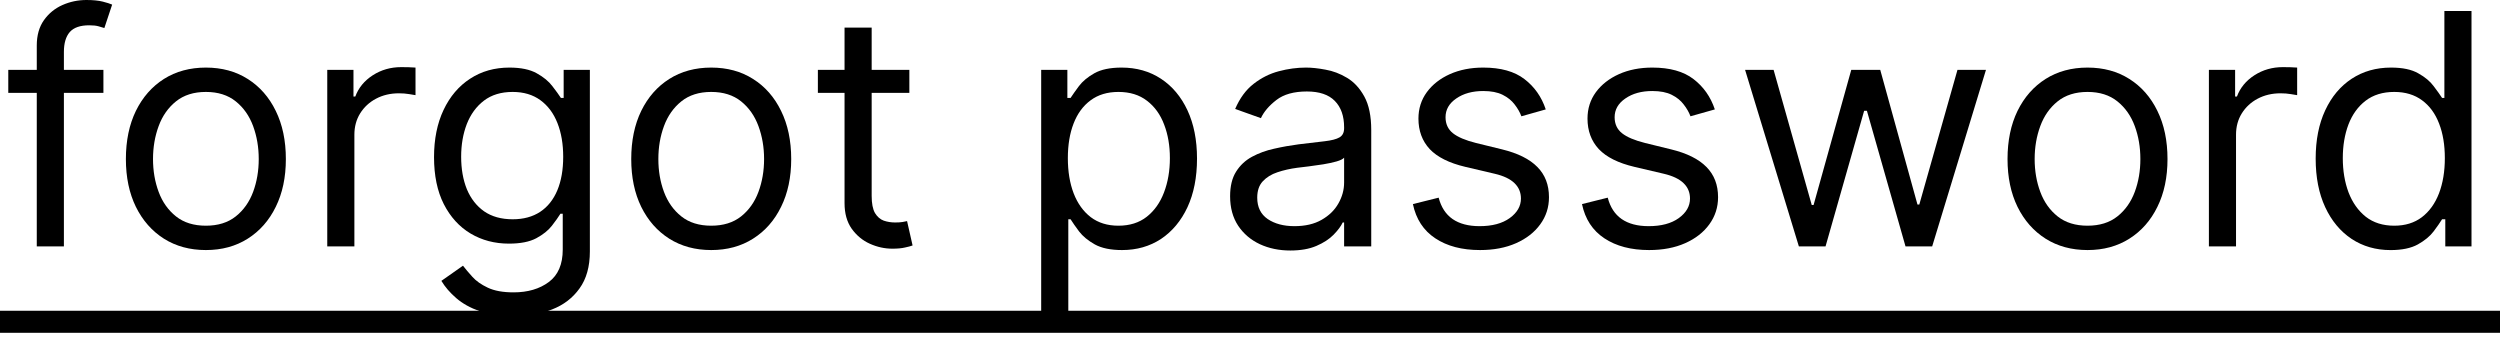<svg width="93" height="13" viewBox="0 0 93 13" fill="none" xmlns="http://www.w3.org/2000/svg">
<path d="M0 11.56H93V12.38H0V11.56Z" fill="black"/>
<path d="M88.93 9.303C88.383 9.303 87.9 9.164 87.481 8.888C87.062 8.609 86.734 8.215 86.498 7.708C86.261 7.198 86.143 6.595 86.143 5.9C86.143 5.21 86.261 4.611 86.498 4.104C86.734 3.597 87.063 3.205 87.485 2.928C87.907 2.652 88.394 2.514 88.947 2.514C89.375 2.514 89.713 2.585 89.96 2.728C90.211 2.867 90.402 3.027 90.533 3.206C90.667 3.383 90.771 3.528 90.845 3.642H90.931V0.41H91.94V9.166H90.965V8.157H90.845C90.771 8.277 90.666 8.428 90.529 8.61C90.392 8.79 90.197 8.951 89.943 9.093C89.69 9.233 89.352 9.303 88.93 9.303ZM89.067 8.396C89.472 8.396 89.814 8.291 90.093 8.08C90.372 7.866 90.585 7.571 90.73 7.195C90.875 6.816 90.948 6.378 90.948 5.883C90.948 5.392 90.877 4.963 90.734 4.596C90.592 4.225 90.381 3.937 90.102 3.732C89.822 3.524 89.477 3.42 89.067 3.42C88.639 3.42 88.283 3.53 87.998 3.749C87.716 3.966 87.504 4.261 87.361 4.634C87.222 5.005 87.152 5.421 87.152 5.883C87.152 6.35 87.223 6.775 87.365 7.156C87.511 7.536 87.725 7.838 88.007 8.063C88.292 8.285 88.645 8.396 89.067 8.396Z" fill="black"/>
<path d="M82.171 9.166V2.599H83.146V3.591H83.214C83.334 3.266 83.551 3.002 83.864 2.8C84.178 2.598 84.531 2.497 84.924 2.497C84.999 2.497 85.091 2.498 85.202 2.501C85.314 2.504 85.397 2.508 85.454 2.514V3.54C85.42 3.531 85.342 3.518 85.219 3.501C85.1 3.481 84.973 3.471 84.839 3.471C84.52 3.471 84.235 3.538 83.984 3.672C83.736 3.803 83.539 3.986 83.394 4.219C83.251 4.45 83.18 4.714 83.18 5.01V9.166H82.171Z" fill="black"/>
<path d="M77.656 9.302C77.063 9.302 76.543 9.161 76.096 8.879C75.651 8.597 75.303 8.202 75.052 7.695C74.804 7.188 74.68 6.595 74.68 5.917C74.68 5.233 74.804 4.635 75.052 4.125C75.303 3.615 75.651 3.219 76.096 2.937C76.543 2.655 77.063 2.514 77.656 2.514C78.249 2.514 78.767 2.655 79.212 2.937C79.659 3.219 80.007 3.615 80.255 4.125C80.506 4.635 80.631 5.233 80.631 5.917C80.631 6.595 80.506 7.188 80.255 7.695C80.007 8.202 79.659 8.597 79.212 8.879C78.767 9.161 78.249 9.302 77.656 9.302ZM77.656 8.396C78.106 8.396 78.477 8.281 78.767 8.05C79.058 7.819 79.273 7.515 79.413 7.139C79.553 6.763 79.622 6.355 79.622 5.917C79.622 5.478 79.553 5.069 79.413 4.69C79.273 4.311 79.058 4.004 78.767 3.771C78.477 3.537 78.106 3.42 77.656 3.42C77.206 3.42 76.835 3.537 76.544 3.771C76.254 4.004 76.038 4.311 75.899 4.69C75.759 5.069 75.689 5.478 75.689 5.917C75.689 6.355 75.759 6.763 75.899 7.139C76.038 7.515 76.254 7.819 76.544 8.05C76.835 8.281 77.206 8.396 77.656 8.396Z" fill="black"/>
<path d="M66.918 9.166L64.917 2.599H65.978L67.397 7.627H67.465L68.867 2.599H69.945L71.33 7.609H71.398L72.818 2.599H73.878L71.877 9.166H70.885L69.449 4.121H69.346L67.91 9.166H66.918Z" fill="black"/>
<path d="M63.792 4.07L62.886 4.326C62.829 4.175 62.745 4.028 62.633 3.886C62.525 3.741 62.377 3.621 62.189 3.527C62.001 3.433 61.76 3.386 61.466 3.386C61.064 3.386 60.73 3.478 60.462 3.664C60.197 3.846 60.064 4.078 60.064 4.36C60.064 4.611 60.155 4.809 60.338 4.955C60.52 5.1 60.805 5.221 61.193 5.318L62.167 5.557C62.755 5.7 63.192 5.918 63.48 6.212C63.768 6.502 63.912 6.877 63.912 7.336C63.912 7.712 63.803 8.048 63.587 8.345C63.373 8.641 63.074 8.875 62.689 9.046C62.304 9.217 61.857 9.302 61.347 9.302C60.677 9.302 60.123 9.157 59.684 8.866C59.245 8.576 58.967 8.151 58.85 7.592L59.808 7.353C59.899 7.706 60.071 7.971 60.325 8.148C60.581 8.325 60.916 8.413 61.33 8.413C61.8 8.413 62.173 8.313 62.45 8.114C62.729 7.912 62.868 7.669 62.868 7.387C62.868 7.159 62.789 6.968 62.629 6.814C62.469 6.658 62.224 6.541 61.894 6.464L60.799 6.207C60.198 6.065 59.756 5.844 59.474 5.545C59.195 5.243 59.055 4.865 59.055 4.412C59.055 4.041 59.159 3.714 59.367 3.429C59.578 3.143 59.865 2.92 60.227 2.757C60.591 2.595 61.005 2.514 61.466 2.514C62.116 2.514 62.626 2.656 62.997 2.941C63.37 3.226 63.635 3.602 63.792 4.07Z" fill="black"/>
<path d="M57.502 4.07L56.596 4.326C56.539 4.175 56.455 4.028 56.344 3.886C56.235 3.741 56.087 3.621 55.899 3.527C55.711 3.433 55.47 3.386 55.177 3.386C54.775 3.386 54.44 3.478 54.172 3.664C53.907 3.846 53.774 4.078 53.774 4.36C53.774 4.611 53.866 4.809 54.048 4.955C54.23 5.1 54.515 5.221 54.903 5.318L55.878 5.557C56.465 5.7 56.902 5.918 57.19 6.212C57.478 6.502 57.622 6.877 57.622 7.336C57.622 7.712 57.514 8.048 57.297 8.345C57.083 8.641 56.784 8.875 56.399 9.046C56.014 9.217 55.567 9.302 55.057 9.302C54.387 9.302 53.833 9.157 53.394 8.866C52.955 8.576 52.677 8.151 52.56 7.592L53.518 7.353C53.609 7.706 53.782 7.971 54.035 8.148C54.292 8.325 54.627 8.413 55.04 8.413C55.51 8.413 55.883 8.313 56.16 8.114C56.439 7.912 56.579 7.669 56.579 7.387C56.579 7.159 56.499 6.968 56.34 6.814C56.18 6.658 55.935 6.541 55.604 6.464L54.51 6.207C53.908 6.065 53.467 5.844 53.184 5.545C52.905 5.243 52.766 4.865 52.766 4.412C52.766 4.041 52.87 3.714 53.078 3.429C53.288 3.143 53.575 2.92 53.937 2.757C54.302 2.595 54.715 2.514 55.177 2.514C55.826 2.514 56.337 2.656 56.707 2.941C57.081 3.226 57.346 3.602 57.502 4.07Z" fill="black"/>
<path d="M48 9.319C47.584 9.319 47.206 9.241 46.867 9.084C46.528 8.925 46.259 8.695 46.059 8.396C45.86 8.094 45.76 7.729 45.76 7.302C45.76 6.925 45.834 6.621 45.982 6.387C46.13 6.15 46.328 5.965 46.576 5.831C46.824 5.697 47.098 5.597 47.397 5.532C47.699 5.463 48.003 5.409 48.308 5.369C48.707 5.318 49.03 5.28 49.278 5.254C49.529 5.225 49.712 5.178 49.825 5.113C49.942 5.047 50.001 4.933 50.001 4.771V4.737C50.001 4.315 49.885 3.987 49.654 3.753C49.426 3.52 49.08 3.403 48.616 3.403C48.134 3.403 47.756 3.508 47.483 3.719C47.209 3.93 47.017 4.155 46.906 4.395L45.948 4.053C46.119 3.654 46.347 3.343 46.632 3.121C46.92 2.896 47.233 2.739 47.572 2.65C47.914 2.559 48.251 2.514 48.581 2.514C48.792 2.514 49.035 2.539 49.308 2.591C49.585 2.639 49.851 2.74 50.108 2.894C50.367 3.048 50.582 3.28 50.753 3.591C50.924 3.902 51.01 4.318 51.01 4.839V9.166H50.001V8.276H49.949C49.881 8.419 49.767 8.571 49.607 8.734C49.448 8.896 49.236 9.034 48.97 9.148C48.705 9.262 48.382 9.319 48 9.319ZM48.154 8.413C48.553 8.413 48.889 8.335 49.163 8.178C49.439 8.021 49.647 7.819 49.787 7.571C49.929 7.323 50.001 7.062 50.001 6.789V5.865C49.958 5.917 49.864 5.964 49.719 6.006C49.576 6.046 49.411 6.082 49.223 6.113C49.037 6.142 48.856 6.167 48.68 6.19C48.506 6.21 48.365 6.227 48.257 6.241C47.994 6.276 47.749 6.331 47.521 6.408C47.296 6.482 47.114 6.595 46.974 6.746C46.837 6.894 46.769 7.096 46.769 7.353C46.769 7.704 46.898 7.969 47.158 8.148C47.42 8.325 47.752 8.413 48.154 8.413Z" fill="black"/>
<path d="M38.732 11.628V2.599H39.706V3.642H39.826C39.9 3.528 40.003 3.383 40.134 3.206C40.268 3.027 40.459 2.867 40.707 2.727C40.958 2.585 41.297 2.514 41.724 2.514C42.277 2.514 42.764 2.652 43.186 2.928C43.608 3.205 43.937 3.597 44.174 4.104C44.41 4.611 44.529 5.21 44.529 5.899C44.529 6.595 44.41 7.198 44.174 7.708C43.937 8.215 43.609 8.608 43.191 8.888C42.772 9.164 42.288 9.302 41.741 9.302C41.319 9.302 40.982 9.233 40.728 9.093C40.474 8.95 40.279 8.789 40.142 8.61C40.006 8.427 39.9 8.276 39.826 8.157H39.741V11.628H38.732ZM39.724 5.882C39.724 6.378 39.796 6.816 39.941 7.195C40.087 7.571 40.299 7.866 40.578 8.08C40.858 8.291 41.2 8.396 41.605 8.396C42.026 8.396 42.378 8.285 42.66 8.063C42.946 7.837 43.159 7.535 43.302 7.156C43.447 6.774 43.52 6.35 43.52 5.882C43.52 5.421 43.449 5.005 43.306 4.634C43.166 4.261 42.954 3.966 42.669 3.749C42.387 3.53 42.032 3.42 41.605 3.42C41.194 3.42 40.849 3.524 40.57 3.732C40.291 3.937 40.08 4.225 39.937 4.596C39.795 4.963 39.724 5.392 39.724 5.882Z" fill="black"/>
<path d="M33.828 2.599V3.454H30.425V2.599H33.828ZM31.417 1.026H32.426V7.285C32.426 7.57 32.467 7.783 32.55 7.926C32.636 8.066 32.744 8.16 32.875 8.208C33.009 8.254 33.15 8.276 33.298 8.276C33.409 8.276 33.501 8.271 33.572 8.259C33.643 8.245 33.7 8.234 33.743 8.225L33.948 9.131C33.88 9.157 33.784 9.183 33.662 9.208C33.539 9.237 33.384 9.251 33.196 9.251C32.911 9.251 32.631 9.19 32.358 9.067C32.087 8.945 31.862 8.758 31.682 8.507C31.506 8.256 31.417 7.94 31.417 7.558V1.026Z" fill="black"/>
<path d="M26.457 9.302C25.864 9.302 25.344 9.161 24.897 8.879C24.452 8.597 24.104 8.202 23.854 7.695C23.606 7.188 23.482 6.595 23.482 5.917C23.482 5.233 23.606 4.635 23.854 4.125C24.104 3.615 24.452 3.219 24.897 2.937C25.344 2.655 25.864 2.514 26.457 2.514C27.05 2.514 27.569 2.655 28.013 2.937C28.461 3.219 28.808 3.615 29.056 4.125C29.307 4.635 29.433 5.233 29.433 5.917C29.433 6.595 29.307 7.188 29.056 7.695C28.808 8.202 28.461 8.597 28.013 8.879C27.569 9.161 27.05 9.302 26.457 9.302ZM26.457 8.396C26.907 8.396 27.278 8.281 27.569 8.05C27.859 7.819 28.075 7.515 28.214 7.139C28.354 6.763 28.424 6.355 28.424 5.917C28.424 5.478 28.354 5.069 28.214 4.69C28.075 4.311 27.859 4.004 27.569 3.771C27.278 3.537 26.907 3.42 26.457 3.42C26.007 3.42 25.636 3.537 25.346 3.771C25.055 4.004 24.84 4.311 24.7 4.69C24.56 5.069 24.491 5.478 24.491 5.917C24.491 6.355 24.56 6.763 24.7 7.139C24.84 7.515 25.055 7.819 25.346 8.05C25.636 8.281 26.007 8.396 26.457 8.396Z" fill="black"/>
<path d="M19.104 11.765C18.617 11.765 18.198 11.702 17.847 11.577C17.497 11.454 17.204 11.292 16.971 11.089C16.74 10.89 16.556 10.676 16.419 10.448L17.223 9.884C17.314 10.004 17.43 10.14 17.569 10.294C17.709 10.451 17.9 10.586 18.142 10.7C18.387 10.817 18.708 10.876 19.104 10.876C19.634 10.876 20.072 10.747 20.416 10.491C20.761 10.234 20.934 9.832 20.934 9.285V7.951H20.848C20.774 8.071 20.669 8.219 20.532 8.396C20.398 8.57 20.204 8.725 19.951 8.862C19.7 8.996 19.36 9.063 18.933 9.063C18.403 9.063 17.927 8.938 17.505 8.687C17.086 8.436 16.754 8.071 16.509 7.592C16.267 7.114 16.146 6.532 16.146 5.848C16.146 5.176 16.264 4.59 16.5 4.091C16.737 3.59 17.066 3.202 17.488 2.928C17.91 2.652 18.397 2.514 18.95 2.514C19.378 2.514 19.717 2.585 19.968 2.727C20.221 2.867 20.415 3.027 20.549 3.206C20.686 3.383 20.791 3.528 20.865 3.642H20.968V2.599H21.943V9.354C21.943 9.918 21.814 10.377 21.558 10.73C21.304 11.086 20.962 11.347 20.532 11.513C20.104 11.681 19.628 11.765 19.104 11.765ZM19.07 8.157C19.474 8.157 19.817 8.064 20.096 7.879C20.375 7.694 20.587 7.427 20.733 7.079C20.878 6.732 20.951 6.316 20.951 5.831C20.951 5.358 20.88 4.94 20.737 4.578C20.595 4.217 20.384 3.933 20.104 3.728C19.825 3.523 19.48 3.42 19.07 3.42C18.642 3.42 18.286 3.528 18.001 3.745C17.719 3.961 17.507 4.252 17.364 4.617C17.224 4.982 17.155 5.386 17.155 5.831C17.155 6.287 17.226 6.69 17.368 7.041C17.514 7.389 17.727 7.662 18.01 7.862C18.295 8.058 18.648 8.157 19.07 8.157Z" fill="black"/>
<path d="M12.174 9.166V2.599H13.149V3.591H13.217C13.337 3.266 13.554 3.002 13.867 2.8C14.181 2.598 14.534 2.497 14.927 2.497C15.001 2.497 15.094 2.498 15.205 2.501C15.316 2.504 15.4 2.508 15.457 2.514V3.54C15.423 3.531 15.345 3.518 15.222 3.501C15.103 3.481 14.976 3.471 14.842 3.471C14.523 3.471 14.238 3.538 13.987 3.672C13.739 3.803 13.542 3.986 13.397 4.219C13.254 4.45 13.183 4.714 13.183 5.01V9.166H12.174Z" fill="black"/>
<path d="M7.659 9.302C7.066 9.302 6.546 9.161 6.098 8.879C5.654 8.597 5.306 8.202 5.055 7.695C4.807 7.188 4.683 6.595 4.683 5.917C4.683 5.233 4.807 4.635 5.055 4.125C5.306 3.615 5.654 3.219 6.098 2.937C6.546 2.655 7.066 2.514 7.659 2.514C8.252 2.514 8.77 2.655 9.215 2.937C9.662 3.219 10.01 3.615 10.258 4.125C10.509 4.635 10.634 5.233 10.634 5.917C10.634 6.595 10.509 7.188 10.258 7.695C10.01 8.202 9.662 8.597 9.215 8.879C8.77 9.161 8.252 9.302 7.659 9.302ZM7.659 8.396C8.109 8.396 8.48 8.281 8.77 8.05C9.061 7.819 9.276 7.515 9.416 7.139C9.555 6.763 9.625 6.355 9.625 5.917C9.625 5.478 9.555 5.069 9.416 4.69C9.276 4.311 9.061 4.004 8.77 3.771C8.48 3.537 8.109 3.42 7.659 3.42C7.208 3.42 6.838 3.537 6.547 3.771C6.257 4.004 6.041 4.311 5.902 4.69C5.762 5.069 5.692 5.478 5.692 5.917C5.692 6.355 5.762 6.763 5.902 7.139C6.041 7.515 6.257 7.819 6.547 8.05C6.838 8.281 7.208 8.396 7.659 8.396Z" fill="black"/>
<path d="M3.847 2.599V3.454H0.308V2.599H3.847ZM1.368 9.166V1.693C1.368 1.317 1.456 1.003 1.633 0.752C1.81 0.502 2.039 0.314 2.321 0.188C2.603 0.063 2.901 0 3.215 0C3.463 0 3.665 0.02 3.822 0.06C3.979 0.1 4.095 0.137 4.172 0.171L3.882 1.043C3.83 1.026 3.759 1.005 3.668 0.979C3.58 0.953 3.463 0.941 3.317 0.941C2.984 0.941 2.743 1.025 2.595 1.193C2.45 1.361 2.377 1.607 2.377 1.932V9.166H1.368Z" fill="black"/>
</svg>
